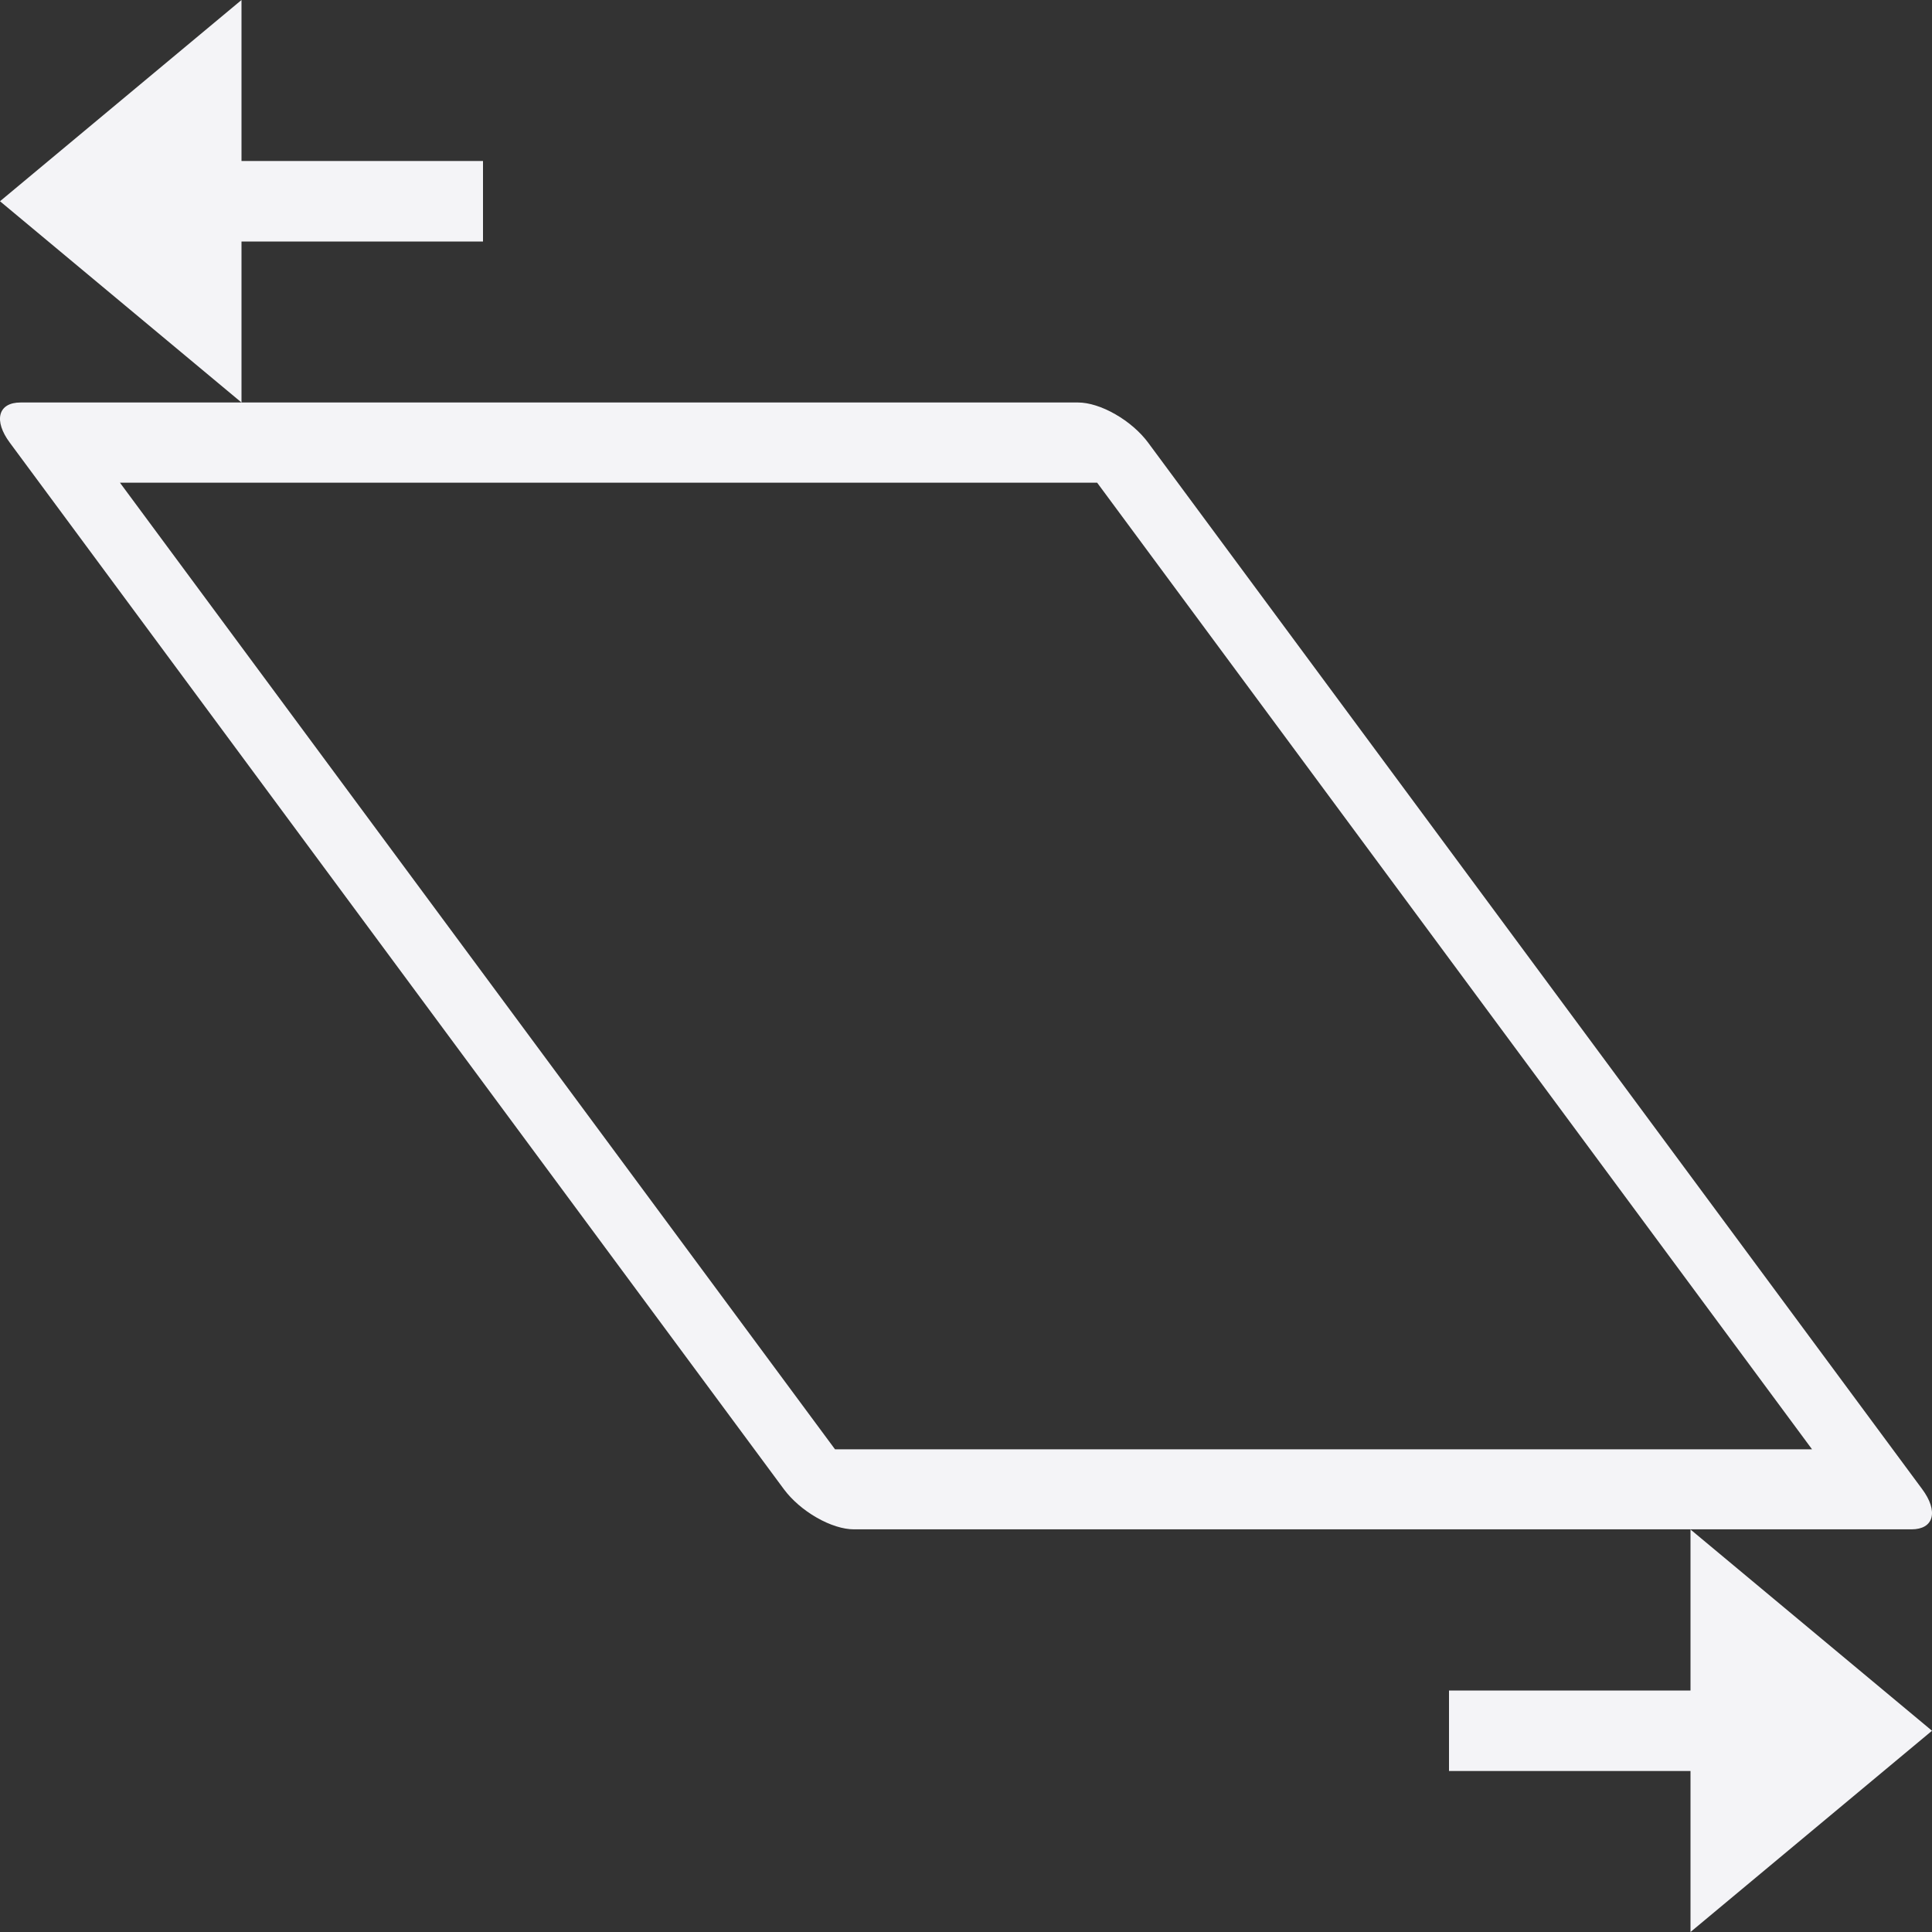 <?xml version="1.0" encoding="UTF-8"?>
<svg width="24px" height="24px" viewBox="0 0 24 24" version="1.1" xmlns="http://www.w3.org/2000/svg" xmlns:xlink="http://www.w3.org/1999/xlink">
    <rect x="0" y="0" width="24" height="24" fill="#333333" stroke="none"/>
    <!-- Generator: Sketch 51.3 (57544) - http://www.bohemiancoding.com/sketch -->
    <title>transform-skew-horizontal</title>
    <desc>Created with Sketch.</desc>
    <defs></defs>
    <g id="transform-skew-horizontal" stroke="none" stroke-width="1" fill="none" fill-rule="evenodd">
        <g id="105" fill="#f4f4f7" fill-rule="nonzero">
            <path d="M3,0 L0,2.5 L3,5 L3,3 L6,3 L6,2 L3,2 L3,0 Z M3,5 L0.254,5 C0.121,5 0.032,5.052 0.007,5.146 C-0.018,5.239 0.023,5.366 0.121,5.498 L9.738,18.5 C9.836,18.632 9.982,18.759 10.145,18.852 C10.308,18.946 10.475,18.998 10.607,18.998 L23.746,18.998 C23.879,18.998 23.968,18.946 23.993,18.852 C24.018,18.759 23.977,18.632 23.879,18.5 L14.262,5.498 C14.164,5.366 14.018,5.239 13.855,5.146 C13.692,5.052 13.525,5 13.393,5 L3,5 Z M1.49,5.996 L13.629,5.996 L22.51,18.004 L10.373,18.004 L1.49,5.996 Z M21,19 L21,21 L18,21 L18,22 L21,22 L21,24 L24,21.5 L21,19 Z" id="Shape"></path>
        </g>
    </g>
</svg>